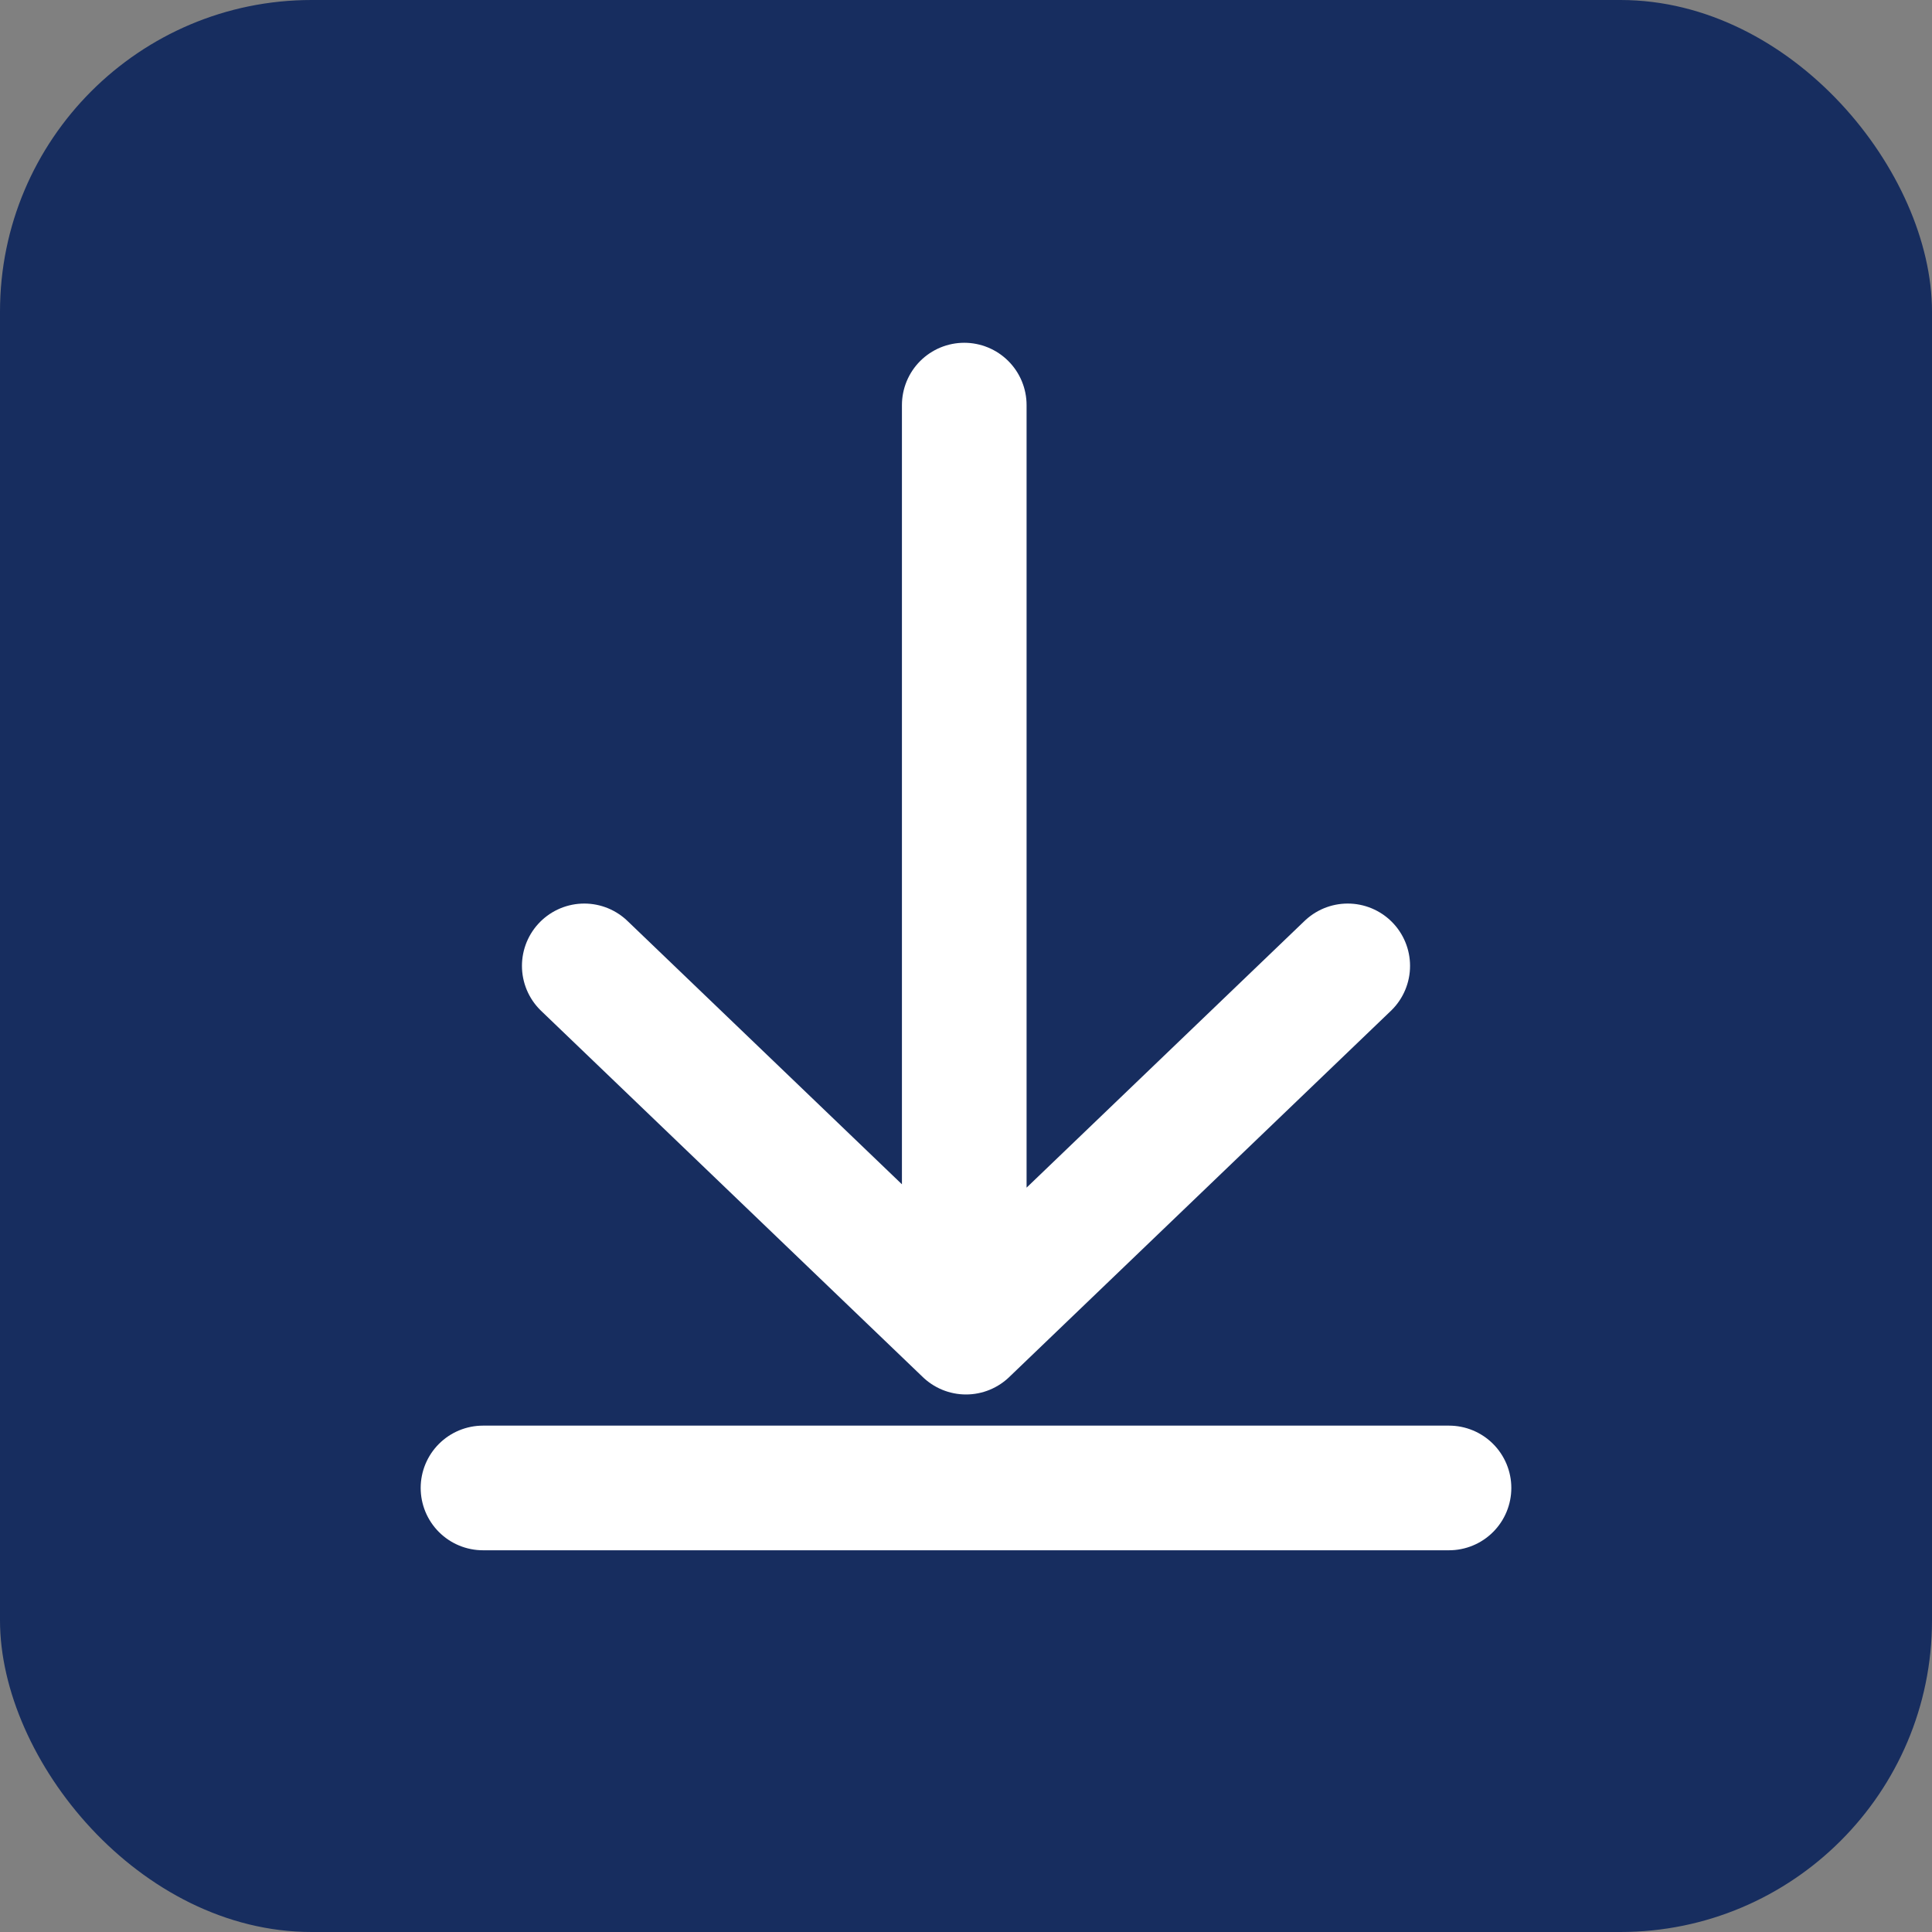 <svg width="31" height="31" viewBox="0 0 31 31" fill="none" xmlns="http://www.w3.org/2000/svg">
<rect x="0" y="0" width="31" height="31" fill="#808080" stroke="none"/>
<rect width="31" height="31" rx="5" fill="#172D5F"/>
<path d="M21.625 15.498L15.5 21.375L9.375 15.498M15.472 20.266L15.472 6.5" stroke="white" stroke-width="2" stroke-linecap="round" stroke-linejoin="round"/>
<line x1="7.75" y1="23.875" x2="23.25" y2="23.875" stroke="white" stroke-width="2" stroke-linecap="round"/>
</svg>
